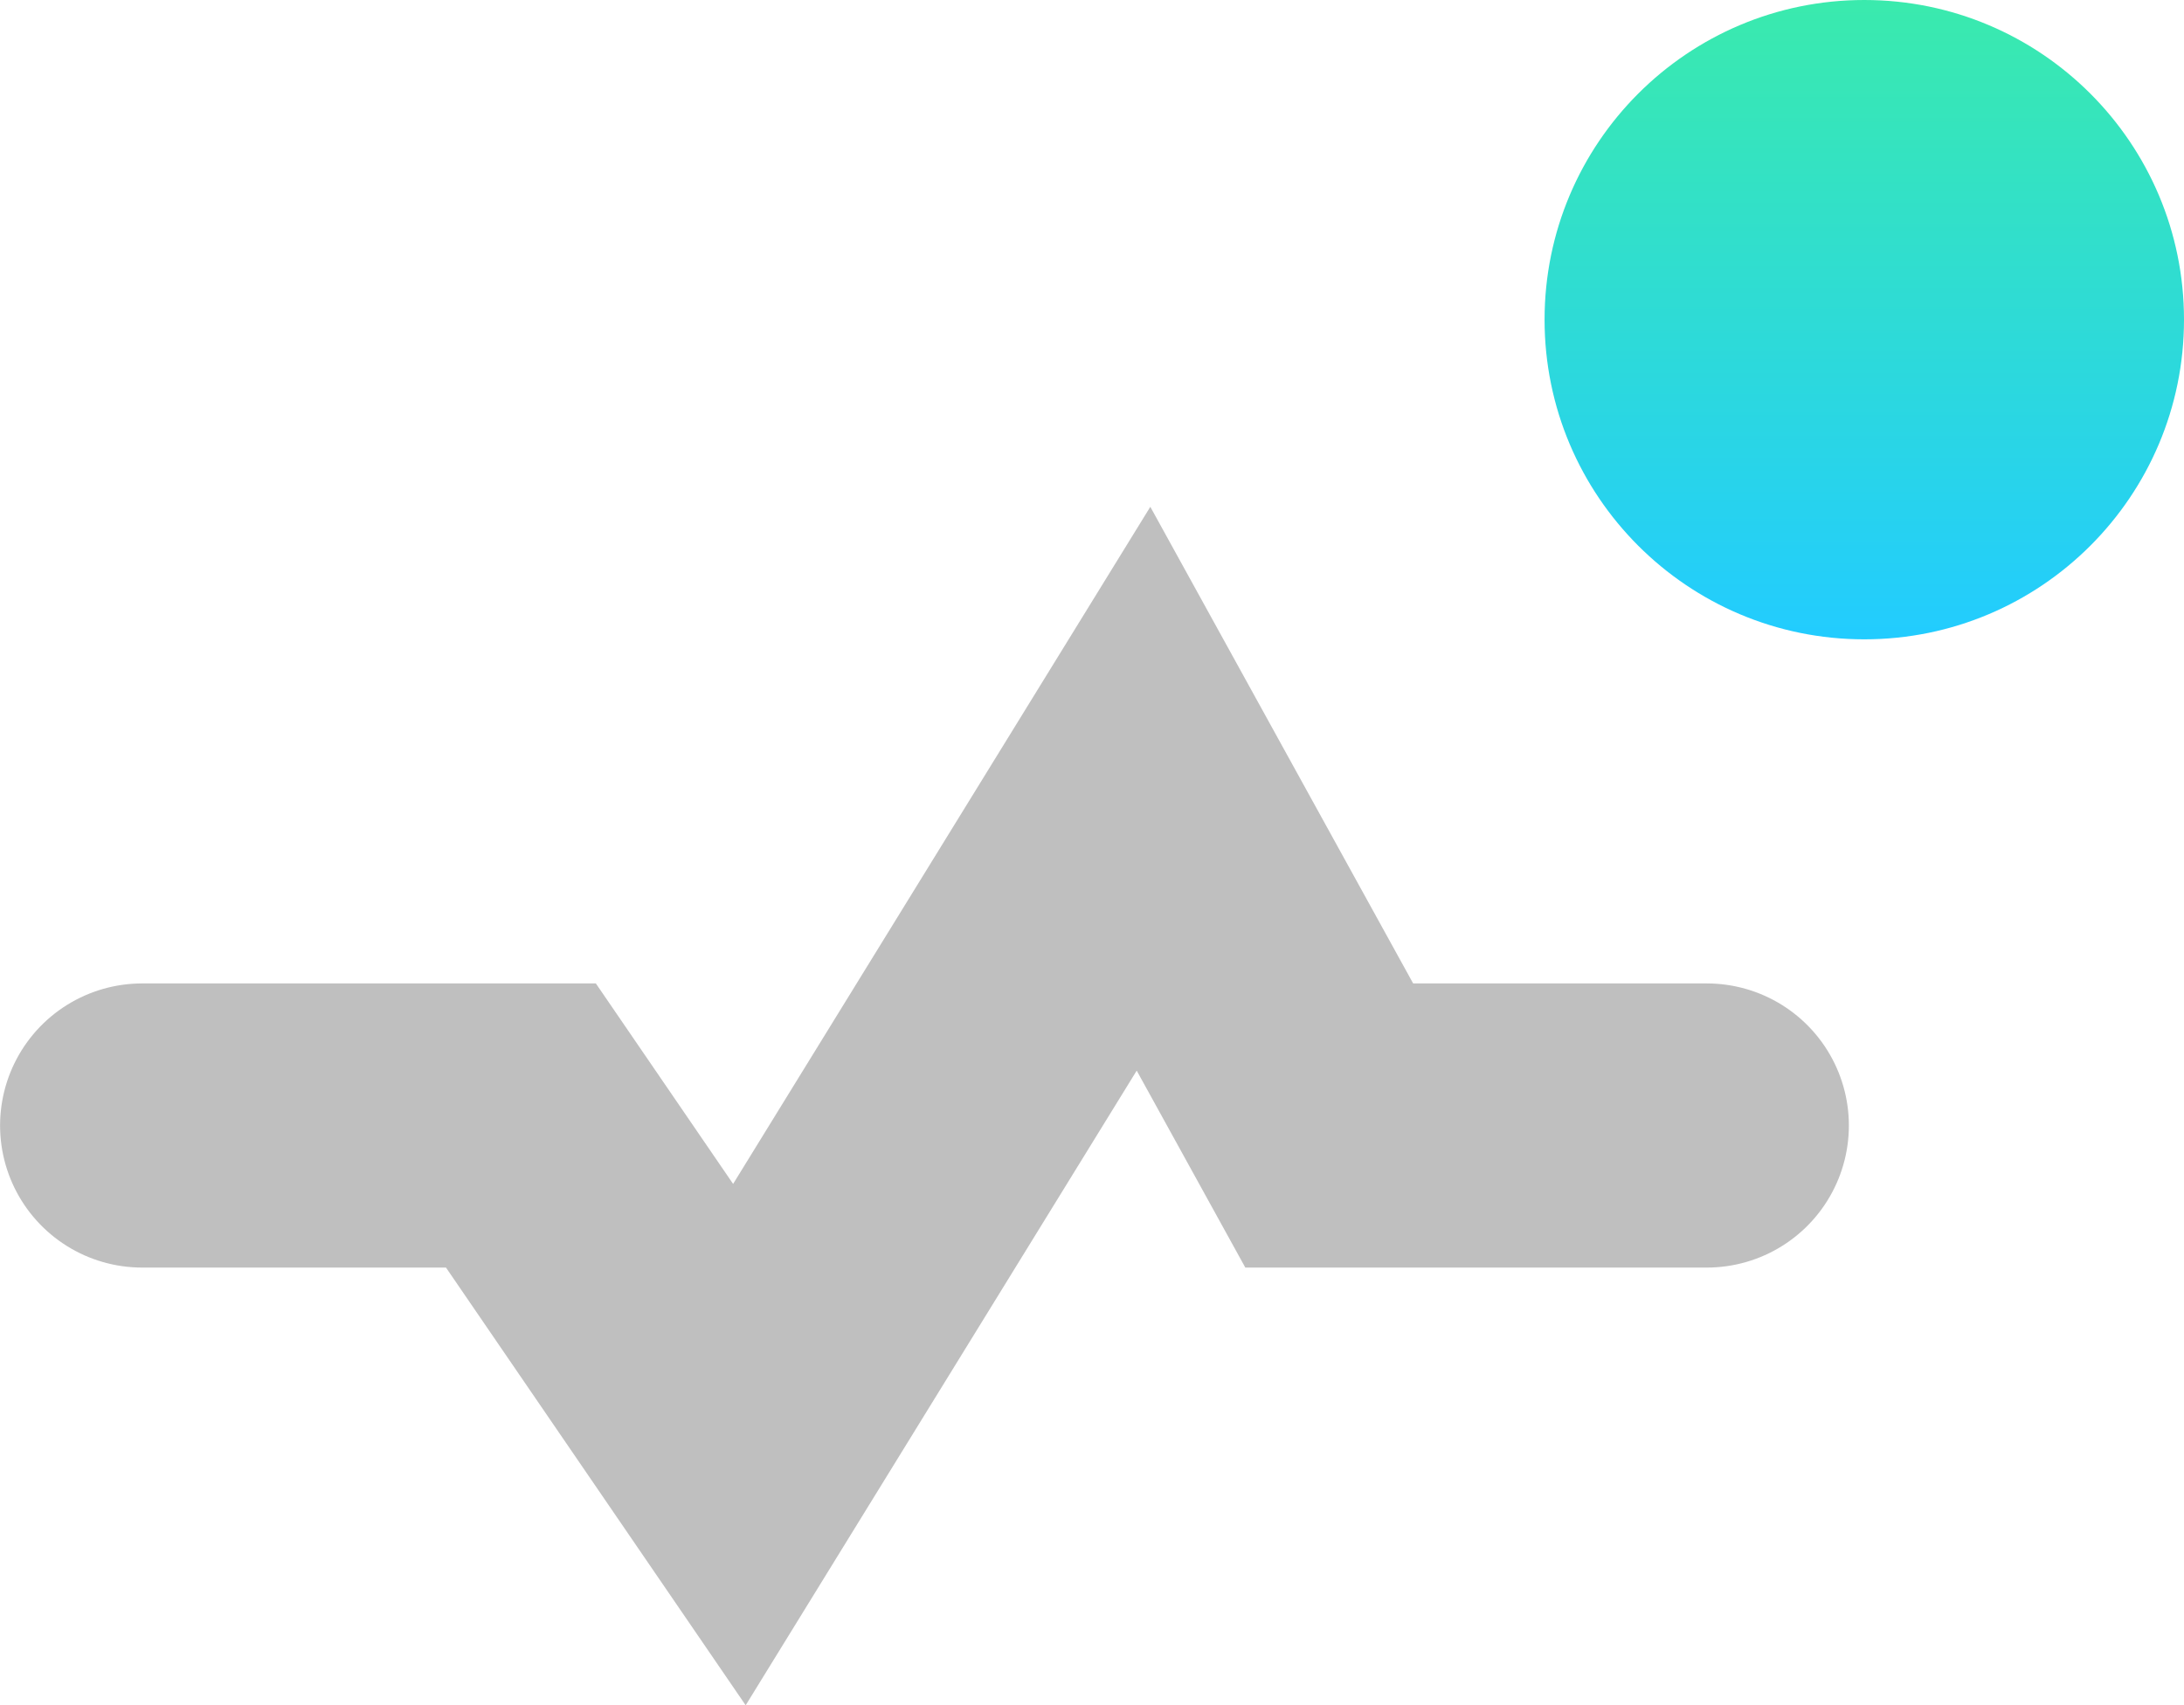 <svg xmlns="http://www.w3.org/2000/svg" xmlns:xlink="http://www.w3.org/1999/xlink" width="30.74" height="24.005" viewBox="0 0 30.74 24.005"><defs><style>.a{fill:none;stroke:#292929;stroke-linecap:round;stroke-width:4px;opacity:0.3;}.b{fill:url(#a);}</style><linearGradient id="a" x1="0.5" x2="0.5" y2="1" gradientUnits="objectBoundingBox"><stop offset="0" stop-color="#3aeaad"/><stop offset="1" stop-color="#2cf"/></linearGradient></defs><g transform="translate(-1775.26 -37)"><path class="a" d="M6980.406-514.156h-5.314l-2.614-4.741-5.688,9.233-3.075-4.492h-5.331" transform="translate(-5181.123 567)"/><circle class="b" cx="4.5" cy="4.5" r="4.5" transform="translate(1797 37)"/></g></svg>